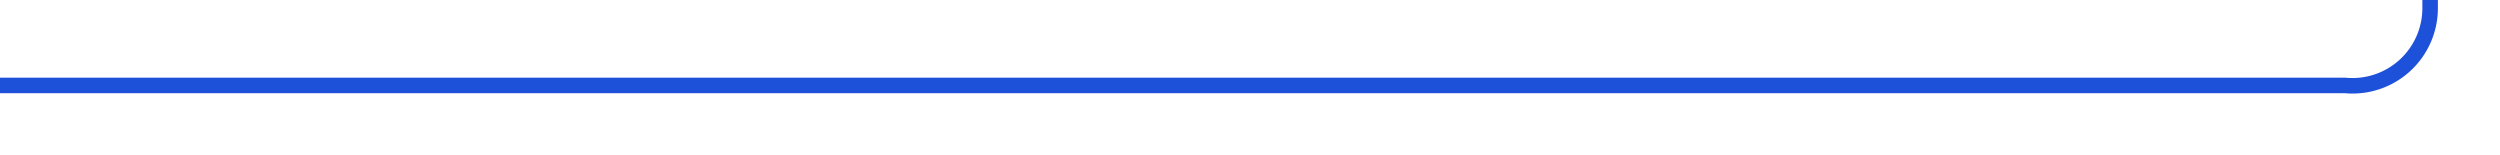 ﻿<?xml version="1.0" encoding="utf-8"?>
<svg version="1.1" xmlns:xlink="http://www.w3.org/1999/xlink" width="161px" height="10px" preserveAspectRatio="xMinYMid meet" viewBox="479 815  161 8" xmlns="http://www.w3.org/2000/svg">
  <path d="M 479 819.5  L 630 819.5  A 5 5 0 0 0 635.5 814.5 L 635.5 386  " stroke-width="1" stroke="#1e51d9" fill="none" />
  <path d="M 641.8 387  L 635.5 381  L 629.2 387  L 641.8 387  Z " fill-rule="nonzero" fill="#1e51d9" stroke="none" />
</svg>